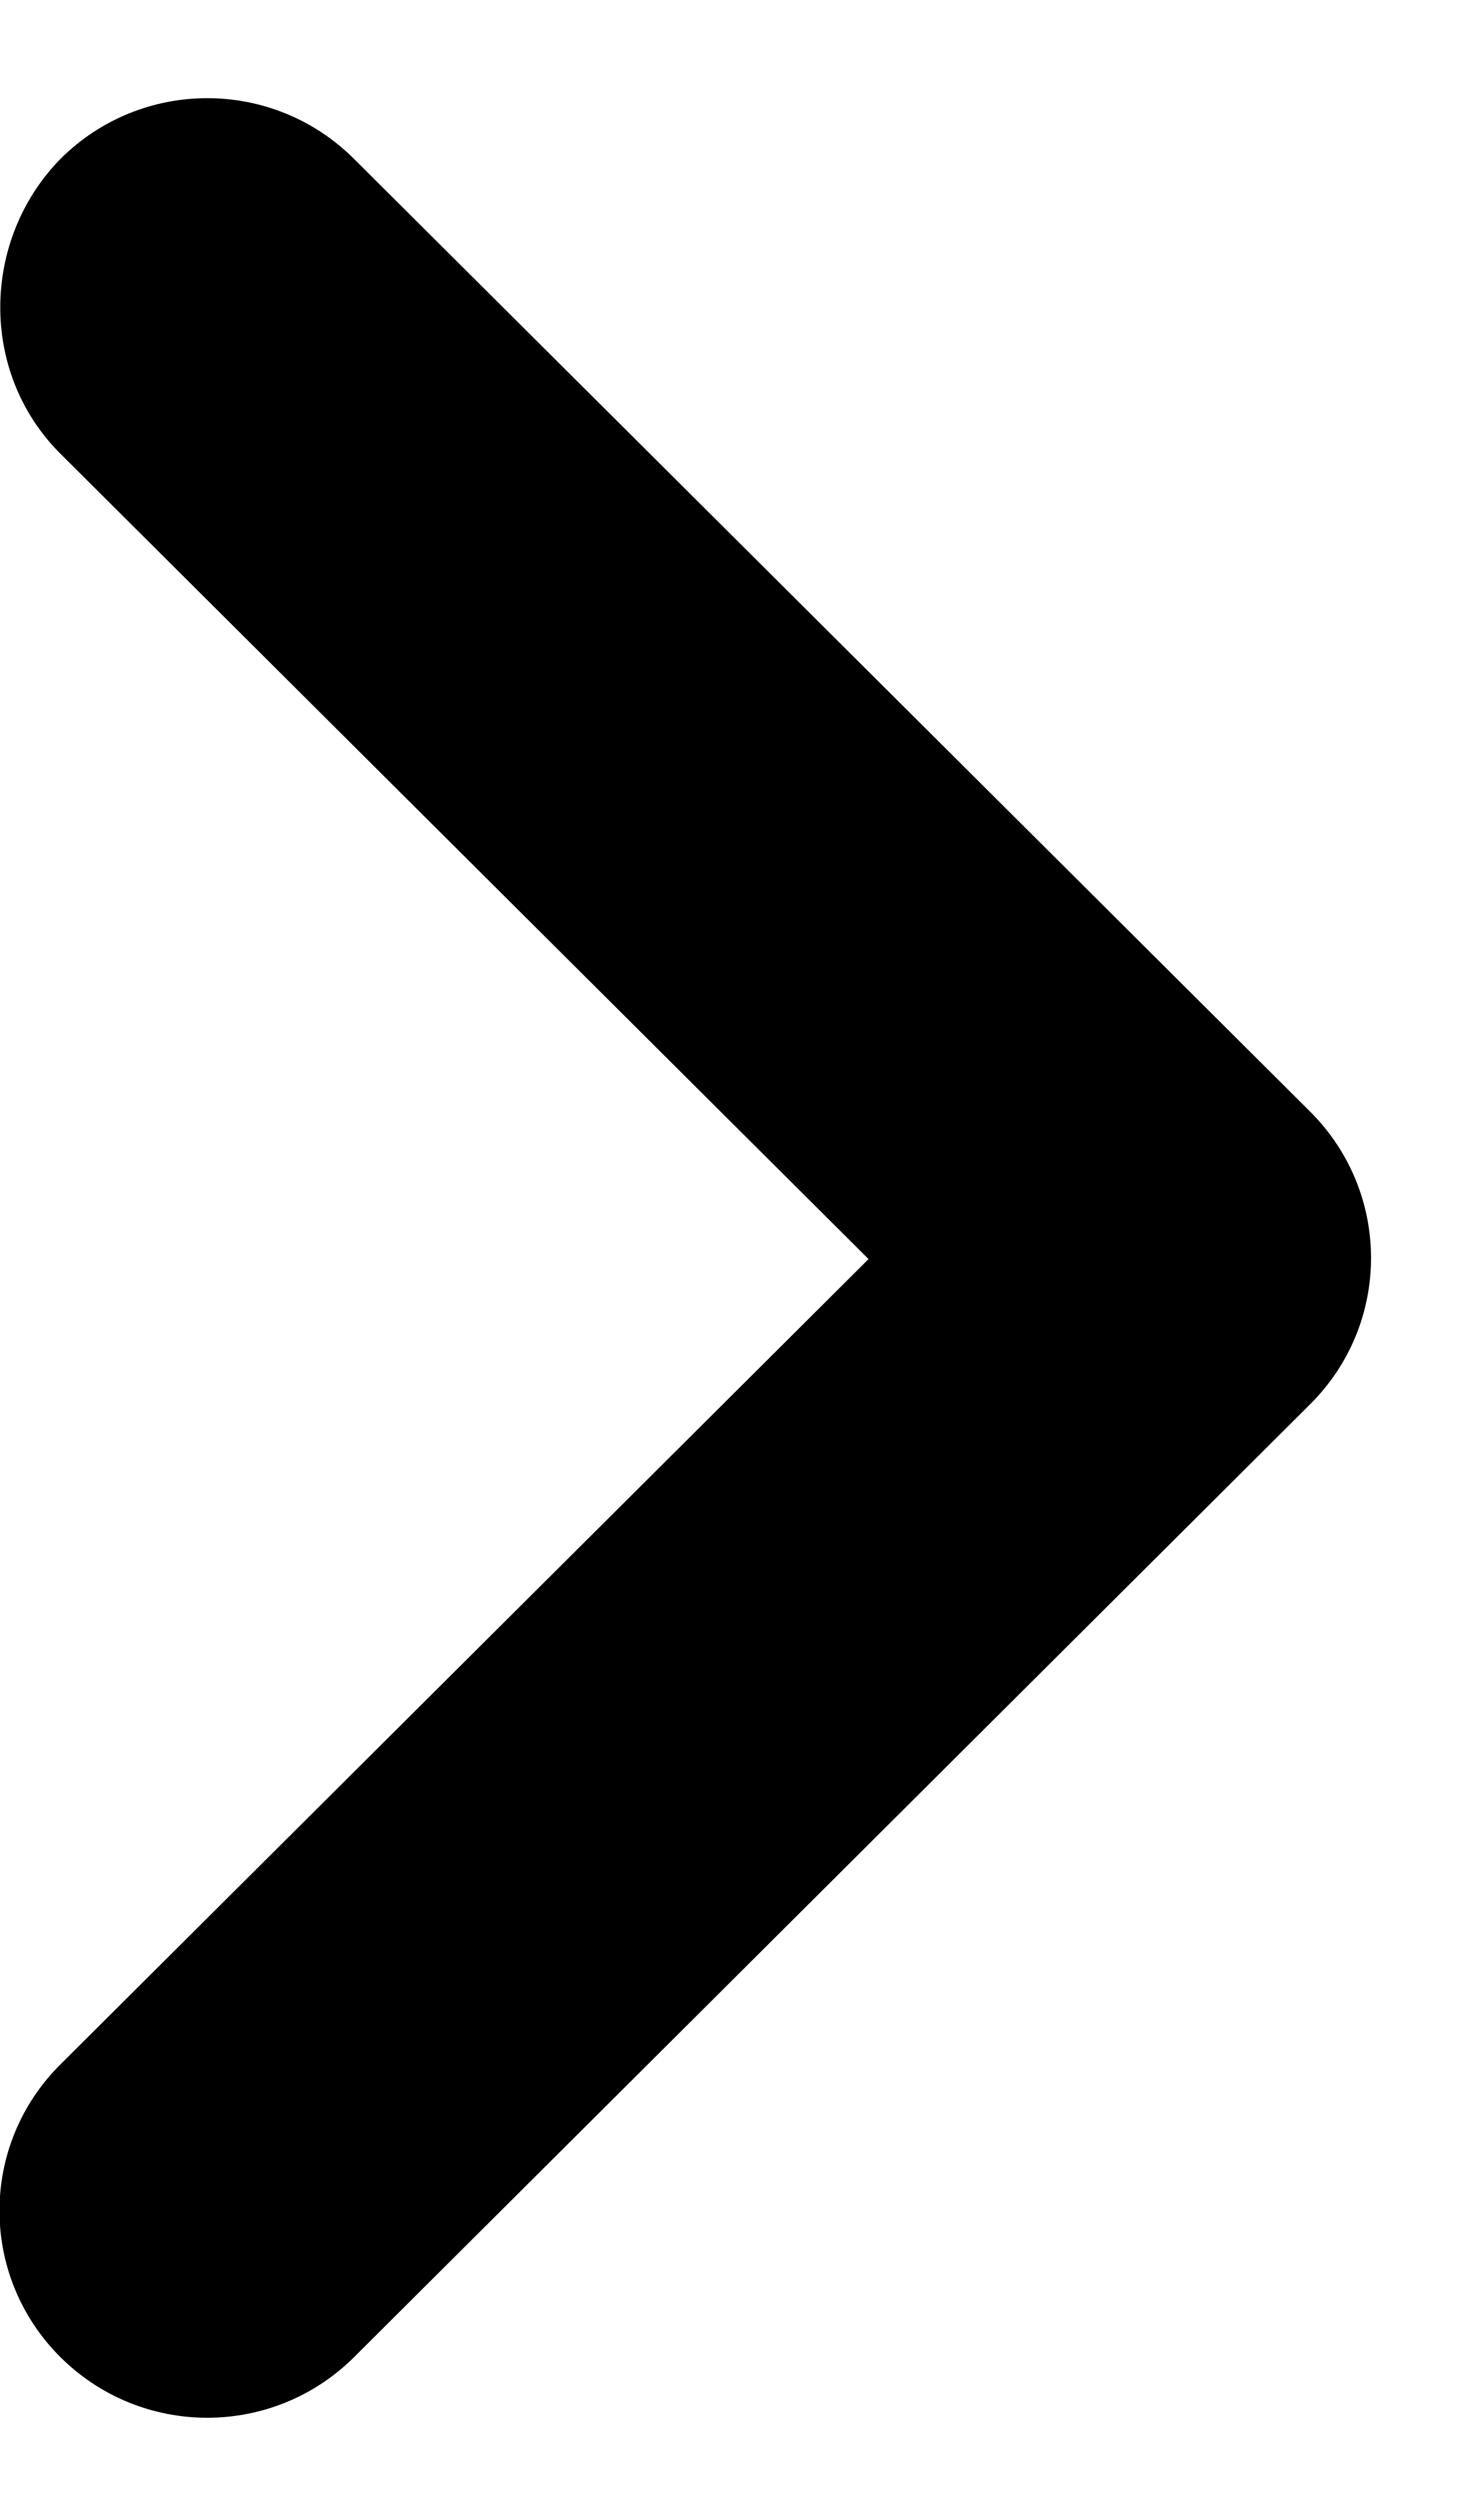 <svg width="7" height="12" viewBox="0 0 7 12" fill="none" xmlns="http://www.w3.org/2000/svg">
<path d="M0.29 2.178L4.17 6.044L0.29 9.91C-0.1 10.298 -0.1 10.926 0.29 11.315C0.68 11.703 1.31 11.703 1.7 11.315L6.29 6.741C6.68 6.353 6.68 5.725 6.29 5.336L1.7 0.763C1.31 0.374 0.68 0.374 0.29 0.763C-0.09 1.152 -0.1 1.789 0.29 2.178Z" fill="black"/>
</svg>
